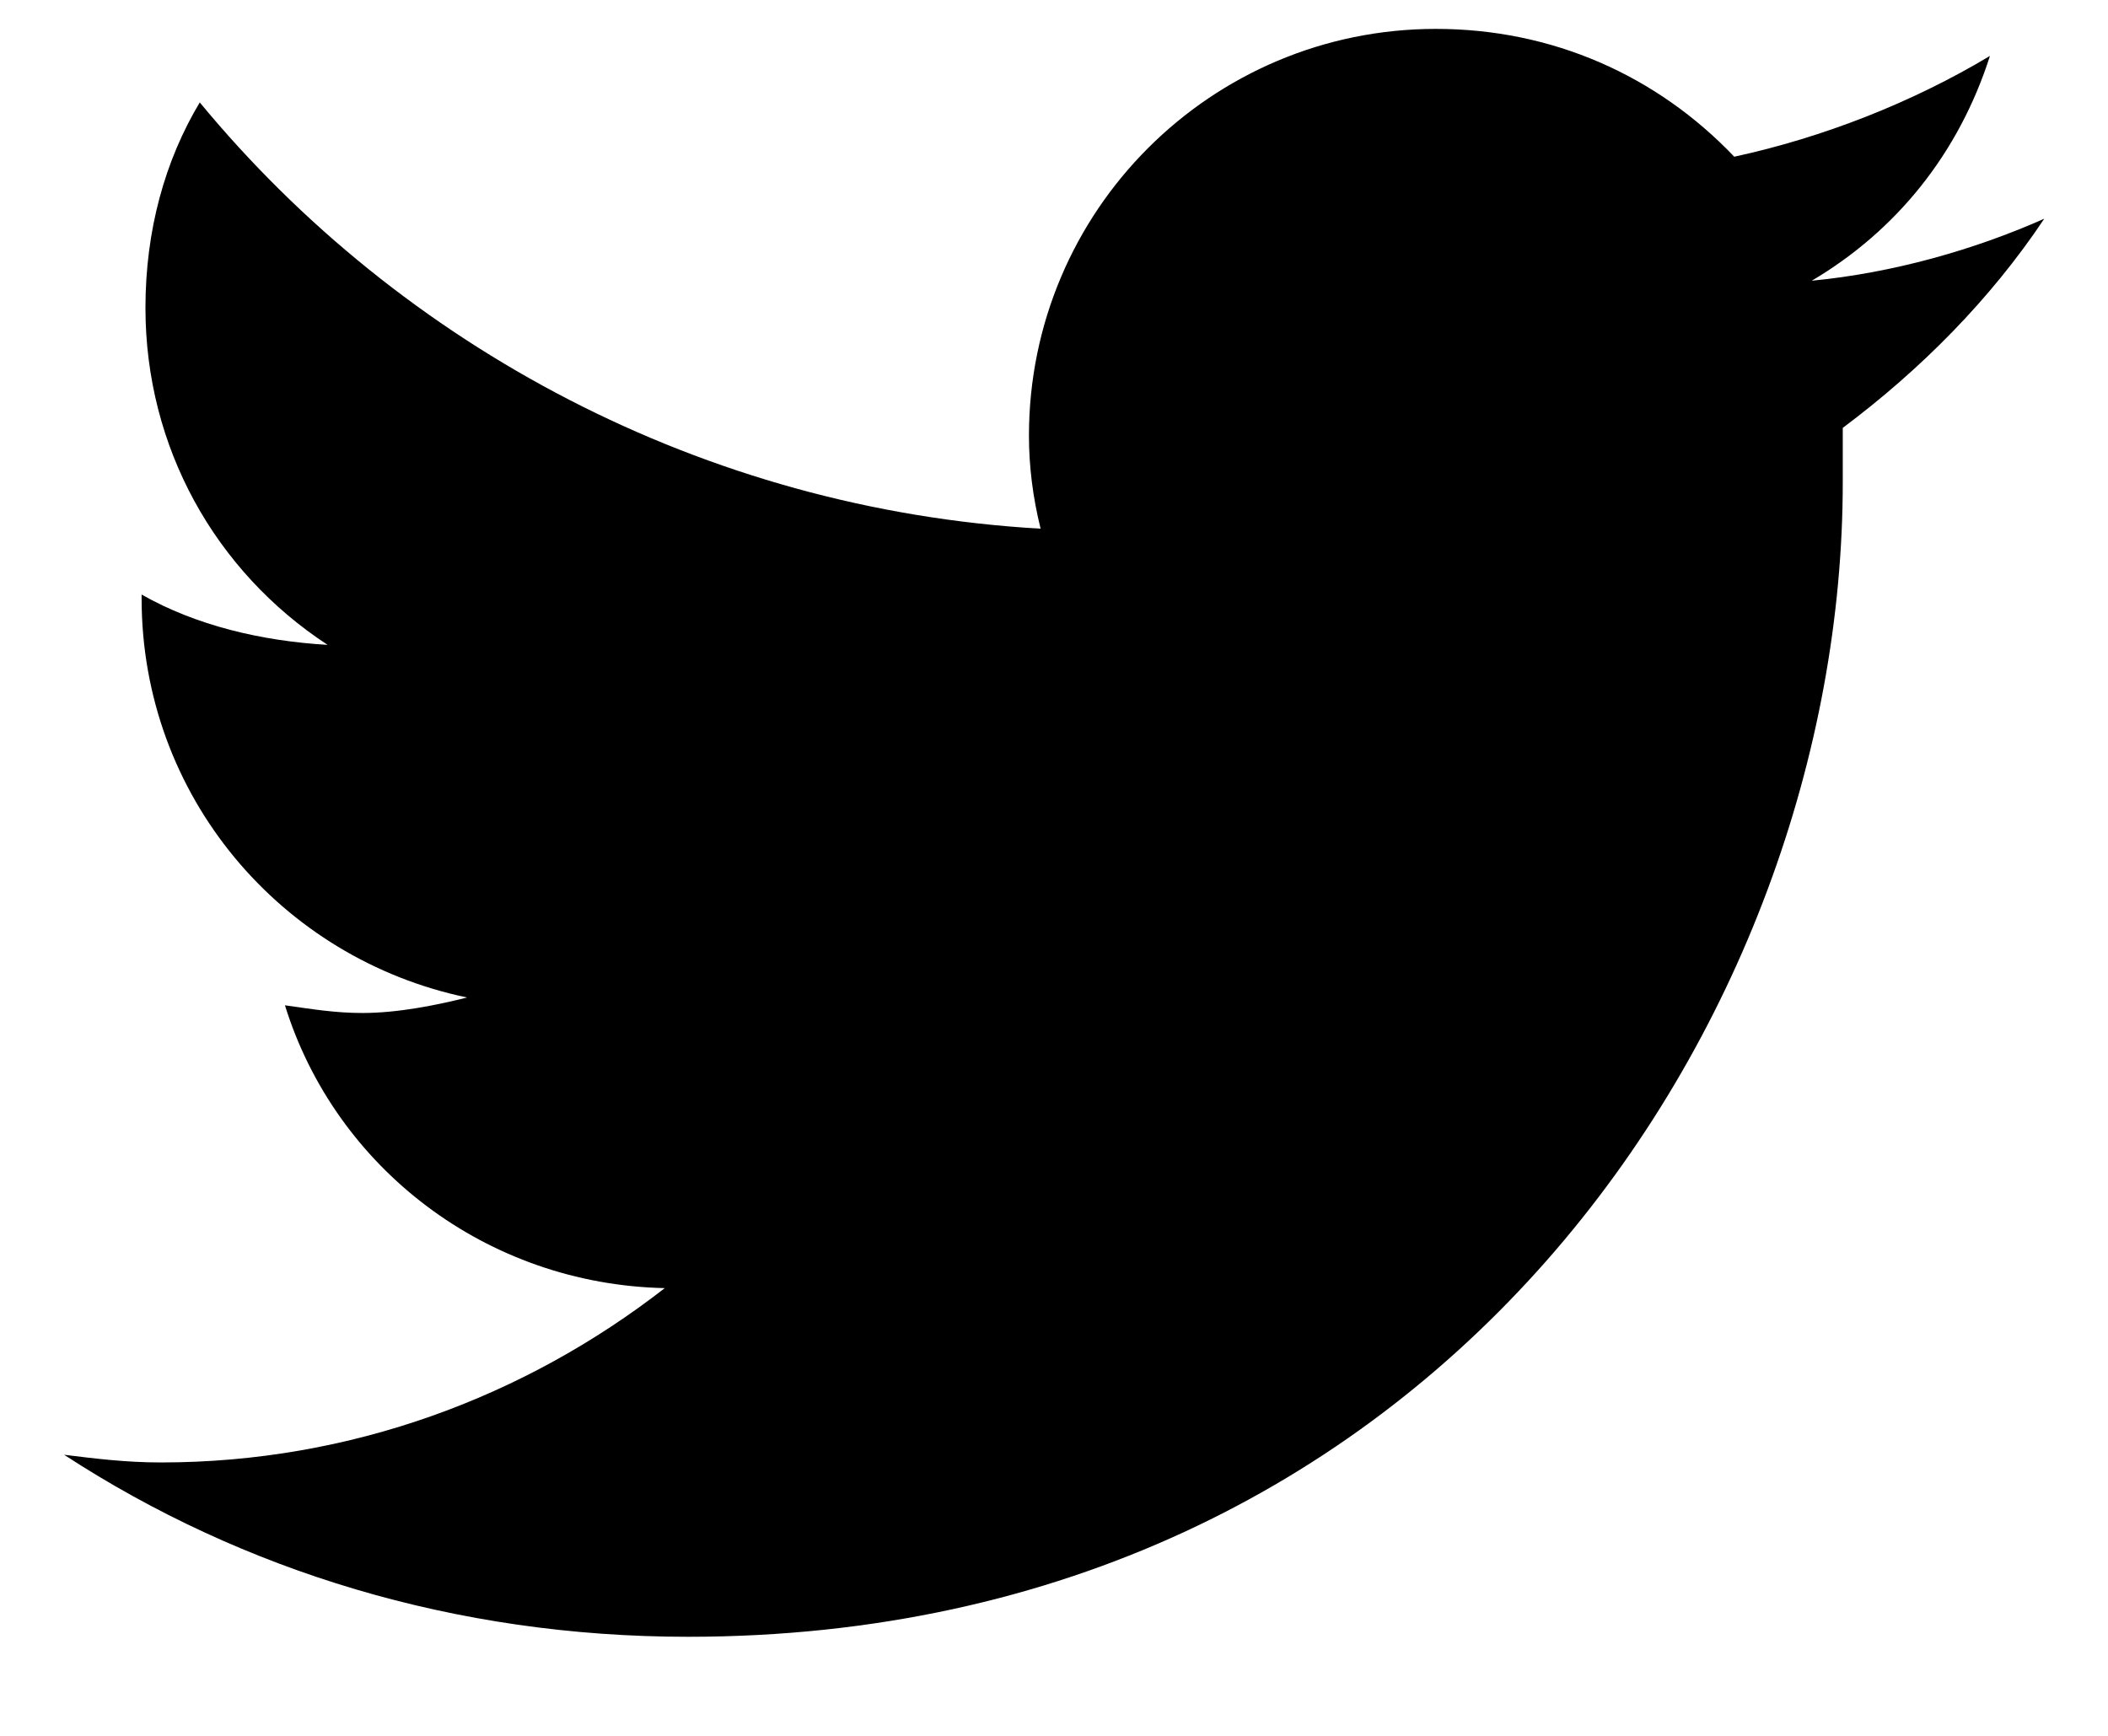 <svg width="17" height="14" viewBox="0 0 17 14" fill="none" xmlns="http://www.w3.org/2000/svg">
<path d="M14.861 3.451C15.486 2.983 16.048 2.42 16.486 1.764C15.923 2.014 15.267 2.201 14.611 2.264C15.298 1.858 15.798 1.233 16.048 0.451C15.423 0.826 14.705 1.108 13.986 1.264C13.361 0.608 12.517 0.233 11.58 0.233C9.767 0.233 8.298 1.701 8.298 3.514C8.298 3.764 8.33 4.014 8.392 4.264C5.673 4.108 3.236 2.795 1.611 0.826C1.33 1.295 1.173 1.858 1.173 2.483C1.173 3.608 1.736 4.608 2.642 5.201C2.111 5.17 1.58 5.045 1.142 4.795V4.826C1.142 6.42 2.267 7.733 3.767 8.045C3.517 8.108 3.205 8.17 2.923 8.17C2.705 8.17 2.517 8.139 2.298 8.108C2.705 9.42 3.923 10.358 5.361 10.389C4.236 11.264 2.83 11.795 1.298 11.795C1.017 11.795 0.767 11.764 0.517 11.733C1.955 12.67 3.673 13.201 5.548 13.201C11.58 13.201 14.861 8.233 14.861 3.889C14.861 3.733 14.861 3.608 14.861 3.451Z" fill="black"/>
</svg>
